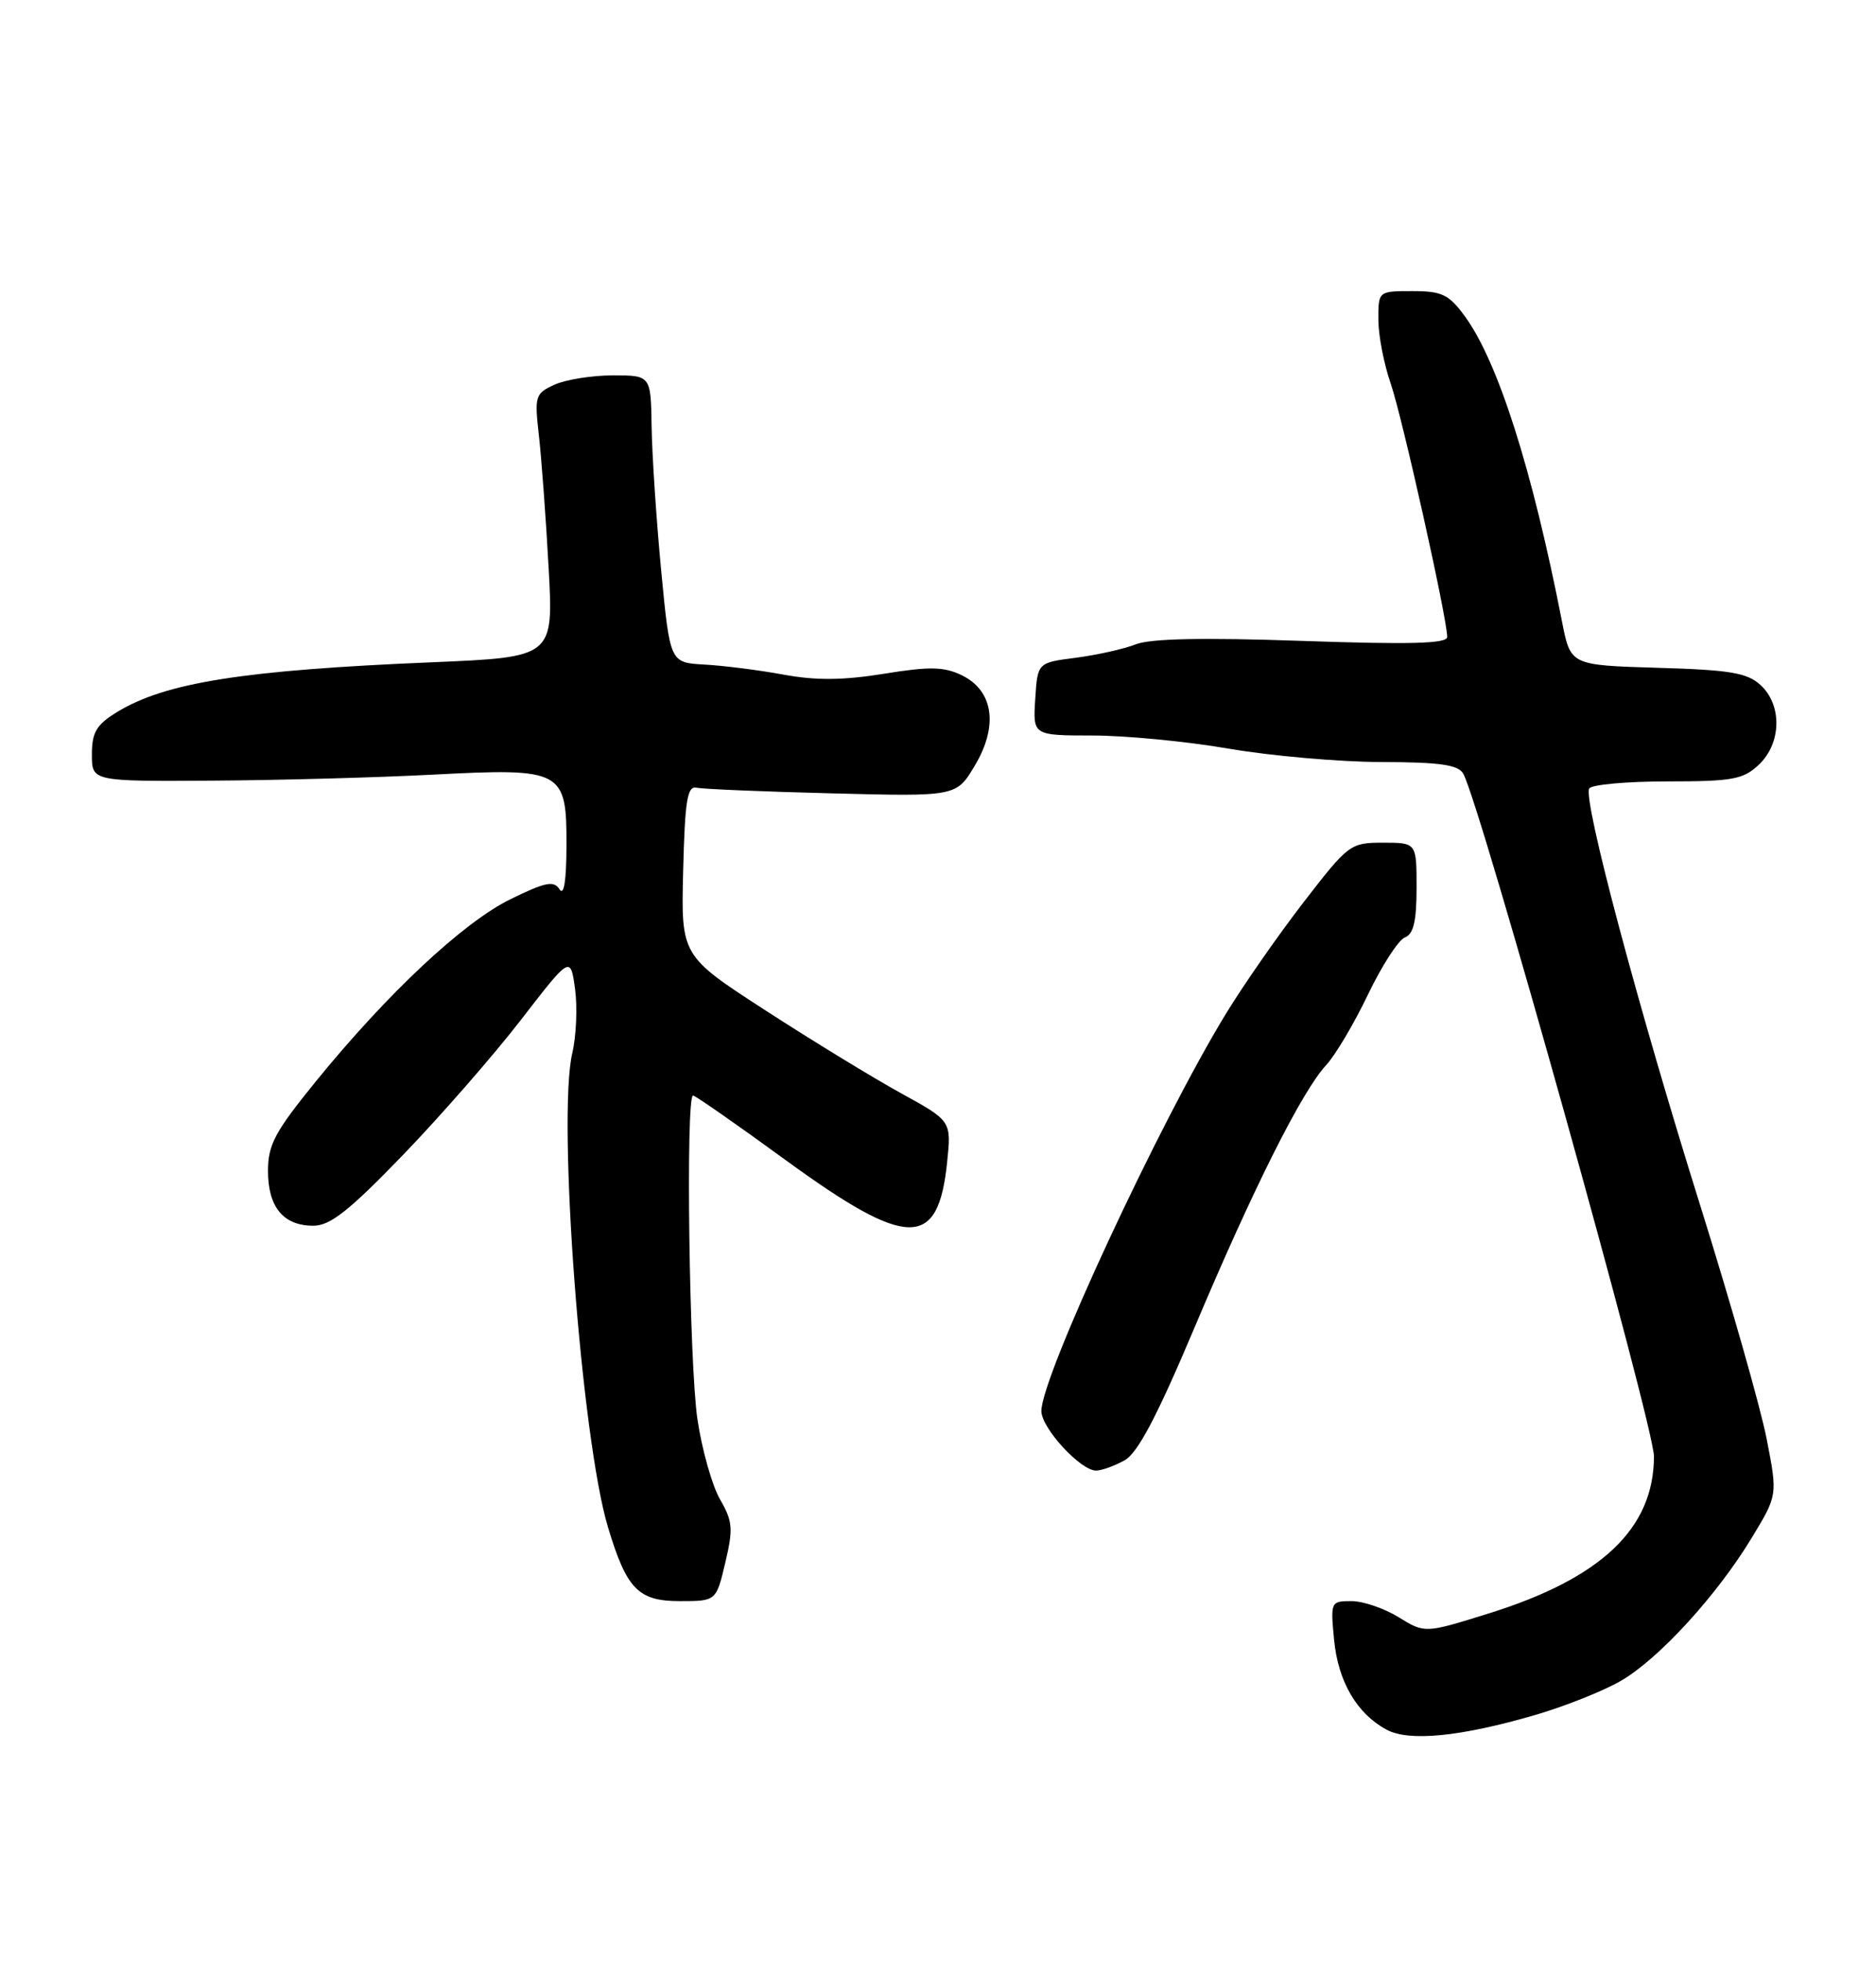 <?xml version="1.0" encoding="UTF-8" standalone="no"?>
<!DOCTYPE svg PUBLIC "-//W3C//DTD SVG 1.1//EN" "http://www.w3.org/Graphics/SVG/1.1/DTD/svg11.dtd" >
<svg xmlns="http://www.w3.org/2000/svg" xmlns:xlink="http://www.w3.org/1999/xlink" version="1.1" viewBox="0 0 245 256">
 <g >
 <path fill="currentColor"
d=" M 200.50 223.86 C 204.35 222.74 209.37 220.74 211.66 219.42 C 216.63 216.55 224.24 208.24 228.82 200.66 C 232.15 195.16 232.15 195.16 230.72 187.83 C 229.94 183.80 226.05 170.15 222.09 157.50 C 213.94 131.53 206.69 104.31 207.55 102.92 C 207.86 102.42 212.45 102.00 217.74 102.00 C 226.25 102.00 227.64 101.75 229.69 99.83 C 232.67 97.02 232.77 92.01 229.90 89.40 C 228.15 87.82 225.90 87.44 216.45 87.17 C 205.11 86.83 205.11 86.83 204.00 81.17 C 200.09 61.17 195.62 47.17 191.28 41.25 C 189.21 38.43 188.31 38.00 184.45 38.00 C 180.00 38.00 180.00 38.00 180.01 41.75 C 180.02 43.81 180.74 47.52 181.60 50.00 C 183.10 54.31 189.00 80.73 189.00 83.15 C 189.00 84.02 184.17 84.15 170.07 83.66 C 157.10 83.21 150.25 83.35 148.32 84.11 C 146.77 84.72 143.25 85.50 140.50 85.86 C 135.50 86.50 135.50 86.50 135.20 91.25 C 134.89 96.00 134.89 96.00 142.70 96.01 C 146.99 96.01 155.00 96.78 160.50 97.73 C 166.00 98.67 174.95 99.46 180.38 99.47 C 188.10 99.49 190.45 99.83 191.10 101.00 C 193.33 104.99 216.00 186.11 216.00 190.10 C 216.00 199.50 209.15 206.02 194.42 210.61 C 186.08 213.21 186.08 213.21 182.67 211.11 C 180.80 209.95 178.02 209.00 176.50 209.00 C 173.79 209.00 173.75 209.08 174.23 214.07 C 174.76 219.52 177.21 223.71 181.10 225.79 C 184.04 227.36 190.76 226.70 200.50 223.86 Z  M 94.72 203.98 C 95.77 199.55 95.69 198.59 94.04 195.73 C 93.01 193.95 91.68 189.26 91.09 185.31 C 90.01 178.19 89.53 143.00 90.51 143.00 C 90.79 143.00 96.28 146.82 102.70 151.50 C 118.56 163.04 122.52 163.08 123.69 151.73 C 124.25 146.32 124.25 146.32 117.72 142.73 C 114.13 140.76 106.18 135.91 100.06 131.95 C 88.94 124.76 88.94 124.76 89.22 113.63 C 89.45 104.44 89.76 102.56 90.97 102.82 C 91.78 103.00 99.75 103.34 108.67 103.56 C 124.90 103.98 124.90 103.98 127.31 99.93 C 130.42 94.73 129.74 90.14 125.58 88.13 C 123.26 87.02 121.40 86.98 115.43 87.95 C 110.09 88.81 106.56 88.84 102.31 88.06 C 99.12 87.47 94.47 86.88 92.00 86.75 C 87.50 86.50 87.50 86.50 86.35 74.50 C 85.72 67.90 85.16 59.46 85.10 55.75 C 85.00 49.00 85.00 49.00 80.05 49.00 C 77.32 49.00 73.89 49.55 72.43 50.21 C 69.88 51.37 69.79 51.67 70.39 56.96 C 70.73 60.01 71.30 67.74 71.65 74.14 C 72.29 85.78 72.29 85.78 56.40 86.45 C 31.74 87.48 21.55 89.10 15.25 92.97 C 12.58 94.61 12.00 95.60 12.00 98.49 C 12.00 102.00 12.00 102.00 27.75 101.90 C 36.41 101.85 49.35 101.49 56.50 101.12 C 73.48 100.23 74.01 100.51 73.98 110.37 C 73.97 114.95 73.65 116.99 73.08 116.09 C 72.33 114.92 71.25 115.13 66.68 117.37 C 60.52 120.38 50.61 129.65 41.24 141.17 C 35.90 147.74 35.00 149.42 35.00 152.85 C 35.00 157.57 37.01 160.00 40.92 160.00 C 43.12 160.00 45.58 158.06 52.64 150.75 C 57.55 145.66 64.48 137.73 68.03 133.13 C 74.50 124.76 74.50 124.76 75.10 129.09 C 75.42 131.48 75.26 135.24 74.74 137.46 C 72.76 145.87 75.92 187.78 79.40 199.35 C 81.84 207.45 83.35 209.00 88.79 209.00 C 93.53 209.00 93.53 209.00 94.72 203.98 Z  M 146.87 190.62 C 148.59 189.66 151.09 184.92 156.01 173.27 C 163.69 155.07 170.06 142.39 173.21 139.01 C 174.39 137.74 176.84 133.61 178.65 129.83 C 180.46 126.05 182.63 122.70 183.47 122.37 C 184.60 121.94 185.00 120.26 185.00 115.89 C 185.00 110.00 185.00 110.00 180.62 110.00 C 176.35 110.00 176.11 110.18 170.26 117.75 C 166.97 122.01 162.41 128.55 160.13 132.28 C 151.40 146.57 136.00 179.69 136.00 184.19 C 136.00 186.42 141.17 192.02 143.17 191.96 C 143.90 191.95 145.57 191.34 146.87 190.62 Z "/>
</g>
</svg>
